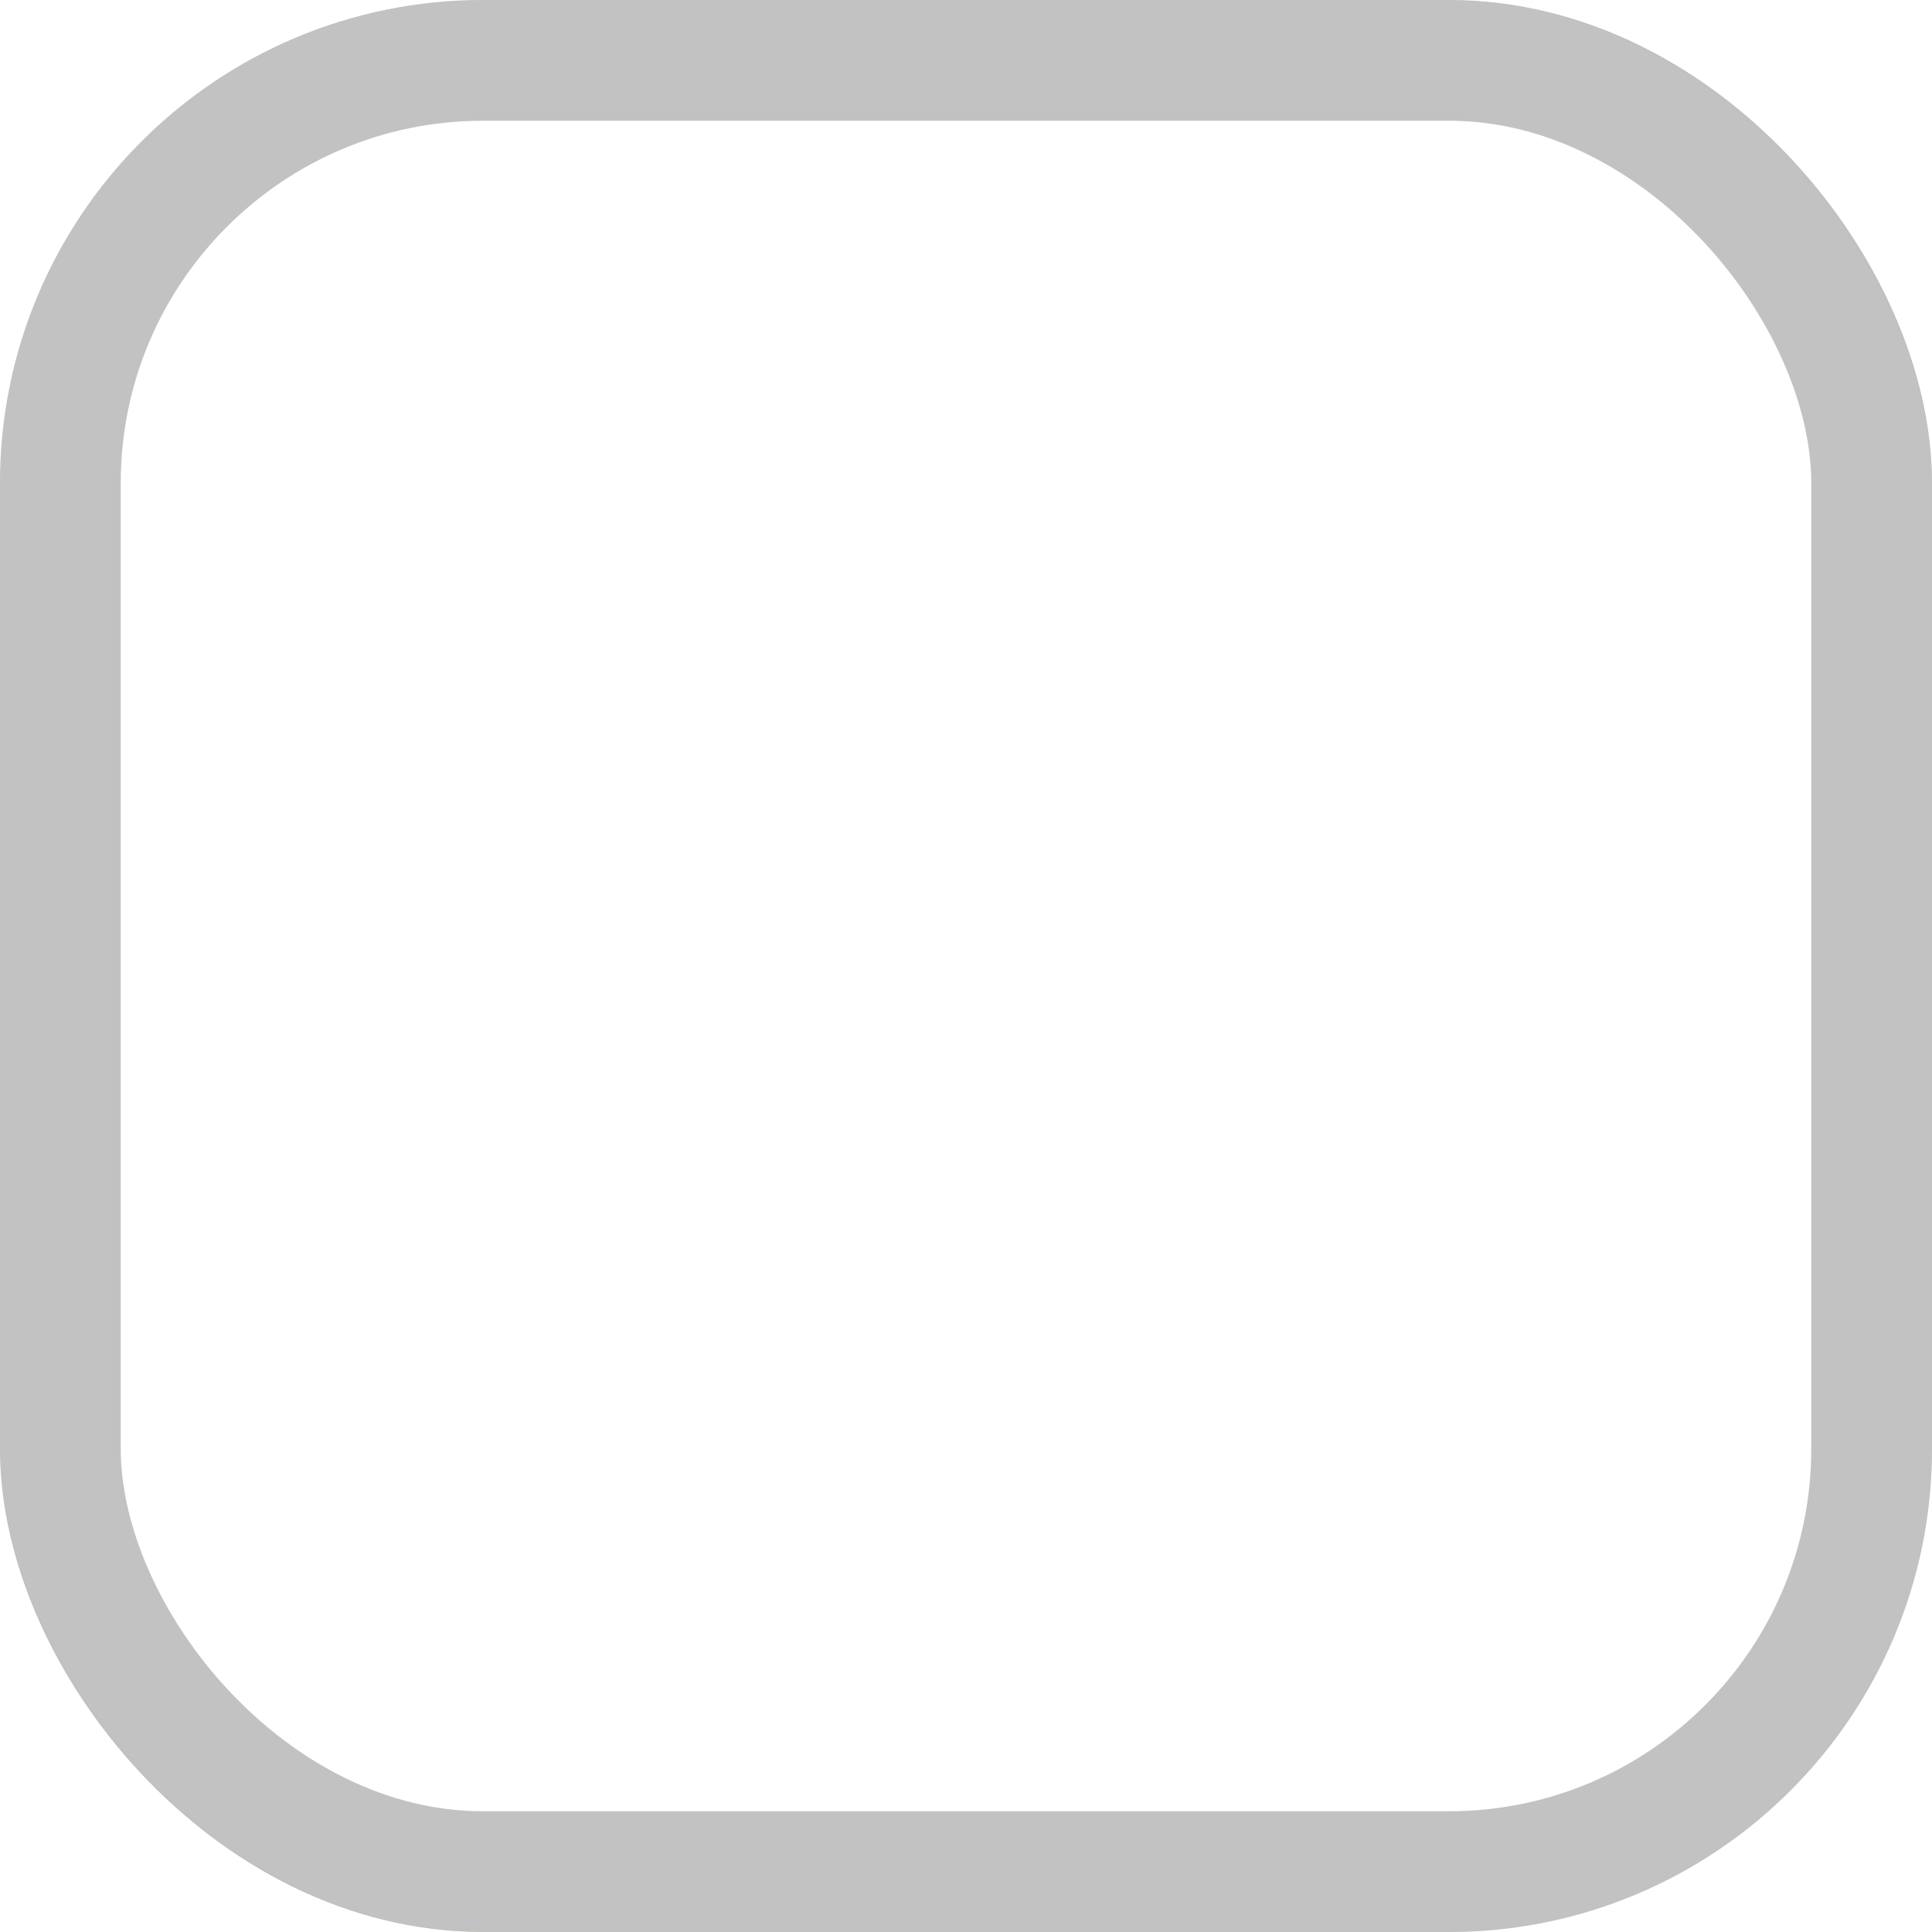<svg width="16" height="16" viewBox="0 0 16 16" fill="none" xmlns="http://www.w3.org/2000/svg">
<g clip-path="url(#clip0_26701_65927)">
<g opacity="0.4" clip-path="url(#clip1_26701_65927)">
<g clip-path="url(#clip2_26701_65927)">
<g clip-path="url(#clip3_26701_65927)">
<rect width="16" height="16" fill="#79BD28"/>
<g filter="url(#filter0_f_26701_65927)">
<path d="M8 4.4C7.045 4.4 6.13 4.779 5.454 5.454C4.779 6.129 4.4 7.045 4.4 8C4.4 8.955 4.779 9.87 5.454 10.546C6.13 11.221 7.045 11.6 8 11.6C8.955 11.6 9.87 11.221 10.546 10.546C11.221 9.87 11.6 8.955 11.6 8C11.6 7.045 11.221 6.129 10.546 5.454C9.87 4.779 8.955 4.4 8 4.4Z" fill="url(#paint0_linear_26701_65927)" fill-opacity="0.5"/>
</g>
<path fill-rule="evenodd" clip-rule="evenodd" d="M3.584 8.24C3.583 7.22 3.936 6.231 4.582 5.441C5.228 4.651 6.127 4.11 7.128 3.908C8.128 3.707 9.167 3.858 10.068 4.335C10.97 4.813 11.678 5.588 12.072 6.529L12.426 6.381C12.146 5.714 11.719 5.118 11.176 4.639C10.633 4.16 9.989 3.81 9.292 3.615C8.595 3.42 7.863 3.385 7.151 3.513C6.438 3.64 5.764 3.928 5.178 4.353C4.592 4.779 4.111 5.331 3.769 5.969C3.426 6.607 3.233 7.314 3.203 8.037C3.173 8.76 3.307 9.481 3.594 10.145C3.882 10.809 4.316 11.4 4.865 11.873L5.12 11.583C4.639 11.169 4.252 10.656 3.987 10.079C3.722 9.502 3.585 8.875 3.584 8.24ZM10.667 5.942C10.671 6.039 10.638 6.133 10.575 6.207L8.739 8.048C8.757 8.11 8.767 8.175 8.768 8.24C8.768 8.392 8.723 8.54 8.639 8.667C8.554 8.793 8.434 8.891 8.294 8.949C8.154 9.008 7.999 9.023 7.85 8.993C7.701 8.963 7.564 8.89 7.457 8.783C7.35 8.676 7.276 8.539 7.247 8.39C7.217 8.241 7.232 8.086 7.29 7.946C7.349 7.806 7.447 7.686 7.573 7.601C7.7 7.517 7.848 7.472 8 7.472C8.065 7.473 8.13 7.483 8.192 7.501L10.033 5.665C10.107 5.602 10.201 5.569 10.298 5.573C10.395 5.577 10.486 5.617 10.555 5.685C10.623 5.754 10.663 5.845 10.667 5.942ZM7.787 8.559C7.85 8.601 7.924 8.624 8 8.624C8.102 8.624 8.2 8.583 8.272 8.511C8.344 8.439 8.384 8.342 8.384 8.24C8.384 8.164 8.361 8.09 8.319 8.027C8.277 7.963 8.217 7.914 8.147 7.885C8.077 7.856 8 7.848 7.925 7.863C7.851 7.878 7.782 7.915 7.728 7.968C7.675 8.022 7.638 8.09 7.623 8.165C7.609 8.239 7.616 8.317 7.645 8.387C7.674 8.457 7.724 8.517 7.787 8.559ZM12.289 7.23L12.673 7.142C12.842 7.864 12.842 8.616 12.673 9.338L12.289 9.25C12.445 8.586 12.445 7.894 12.289 7.23ZM12.072 9.951L12.426 10.098C12.138 10.781 11.696 11.388 11.135 11.873L11.108 11.844L11.416 12.377H9.644L10.531 10.841L10.932 11.539C11.425 11.101 11.815 10.558 12.072 9.951ZM10.527 11.61L10.304 11.993H10.748L10.527 11.61Z" fill="white"/>
</g>
</g>
</g>
<g style="mix-blend-mode:color">
<rect width="16" height="16" fill="white"/>
</g>
</g>
<rect x="0.5" y="0.5" width="15" height="15" rx="3.5" stroke="#323233" stroke-opacity="0.3"/>
<defs>
<filter id="filter0_f_26701_65927" x="0.4" y="0.4" width="15.2" height="15.2" filterUnits="userSpaceOnUse" color-interpolation-filters="sRGB">
<feFlood flood-opacity="0" result="BackgroundImageFix"/>
<feBlend mode="normal" in="SourceGraphic" in2="BackgroundImageFix" result="shape"/>
<feGaussianBlur stdDeviation="2" result="effect1_foregroundBlur_26701_65927"/>
</filter>
<linearGradient id="paint0_linear_26701_65927" x1="4.4" y1="4.4" x2="11.6" y2="11.6" gradientUnits="userSpaceOnUse">
<stop stop-color="#008CD6"/>
<stop offset="1" stop-color="#00CC66"/>
</linearGradient>
<clipPath id="clip0_26701_65927">
<rect width="16" height="16" rx="4" fill="white"/>
</clipPath>
<clipPath id="clip1_26701_65927">
<rect width="16" height="16" fill="white"/>
</clipPath>
<clipPath id="clip2_26701_65927">
<rect width="16" height="16" fill="white"/>
</clipPath>
<clipPath id="clip3_26701_65927">
<rect width="16" height="16" fill="white"/>
</clipPath>
</defs>
</svg>
